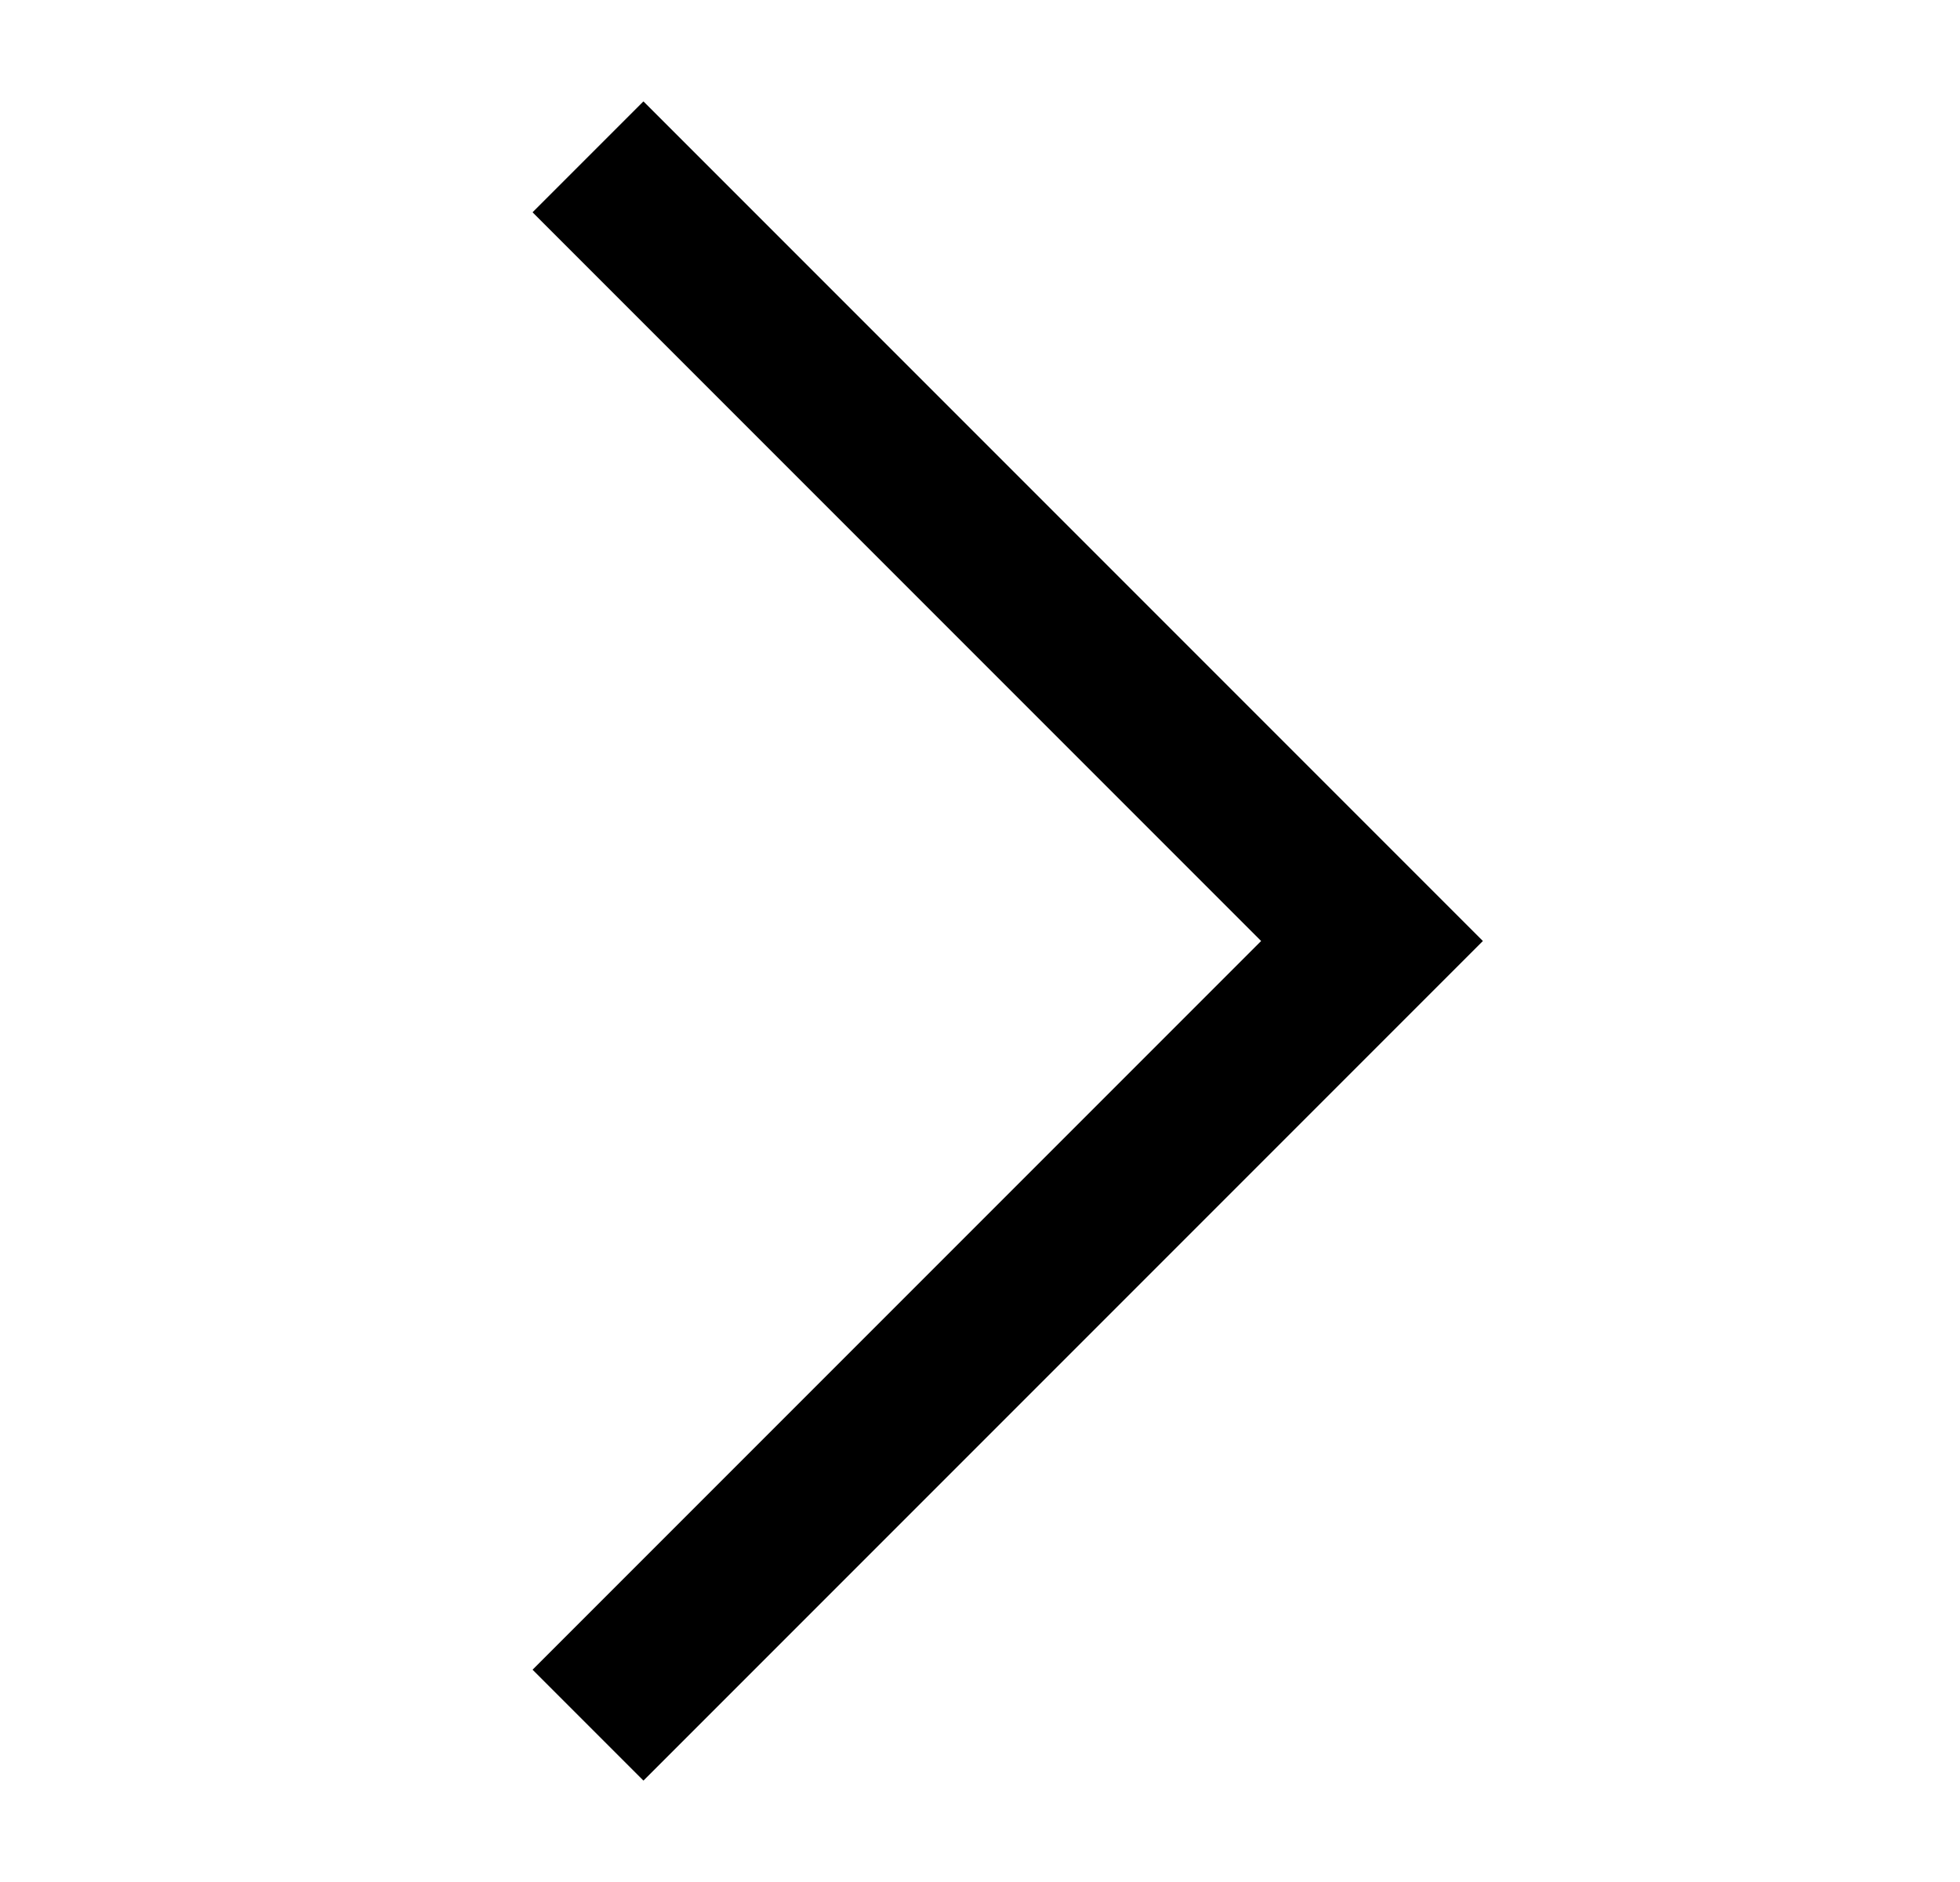 <svg width="25" height="24" viewBox="0 0 25 24" fill="none" xmlns="http://www.w3.org/2000/svg">
<g id="grommet-icons:next">
<path id="Vector" d="M7.5 2L17.5 12L7.5 22" stroke="black" style="stroke:black;stroke:black;stroke-opacity:1;" stroke-width="2"/>
</g>
</svg>
